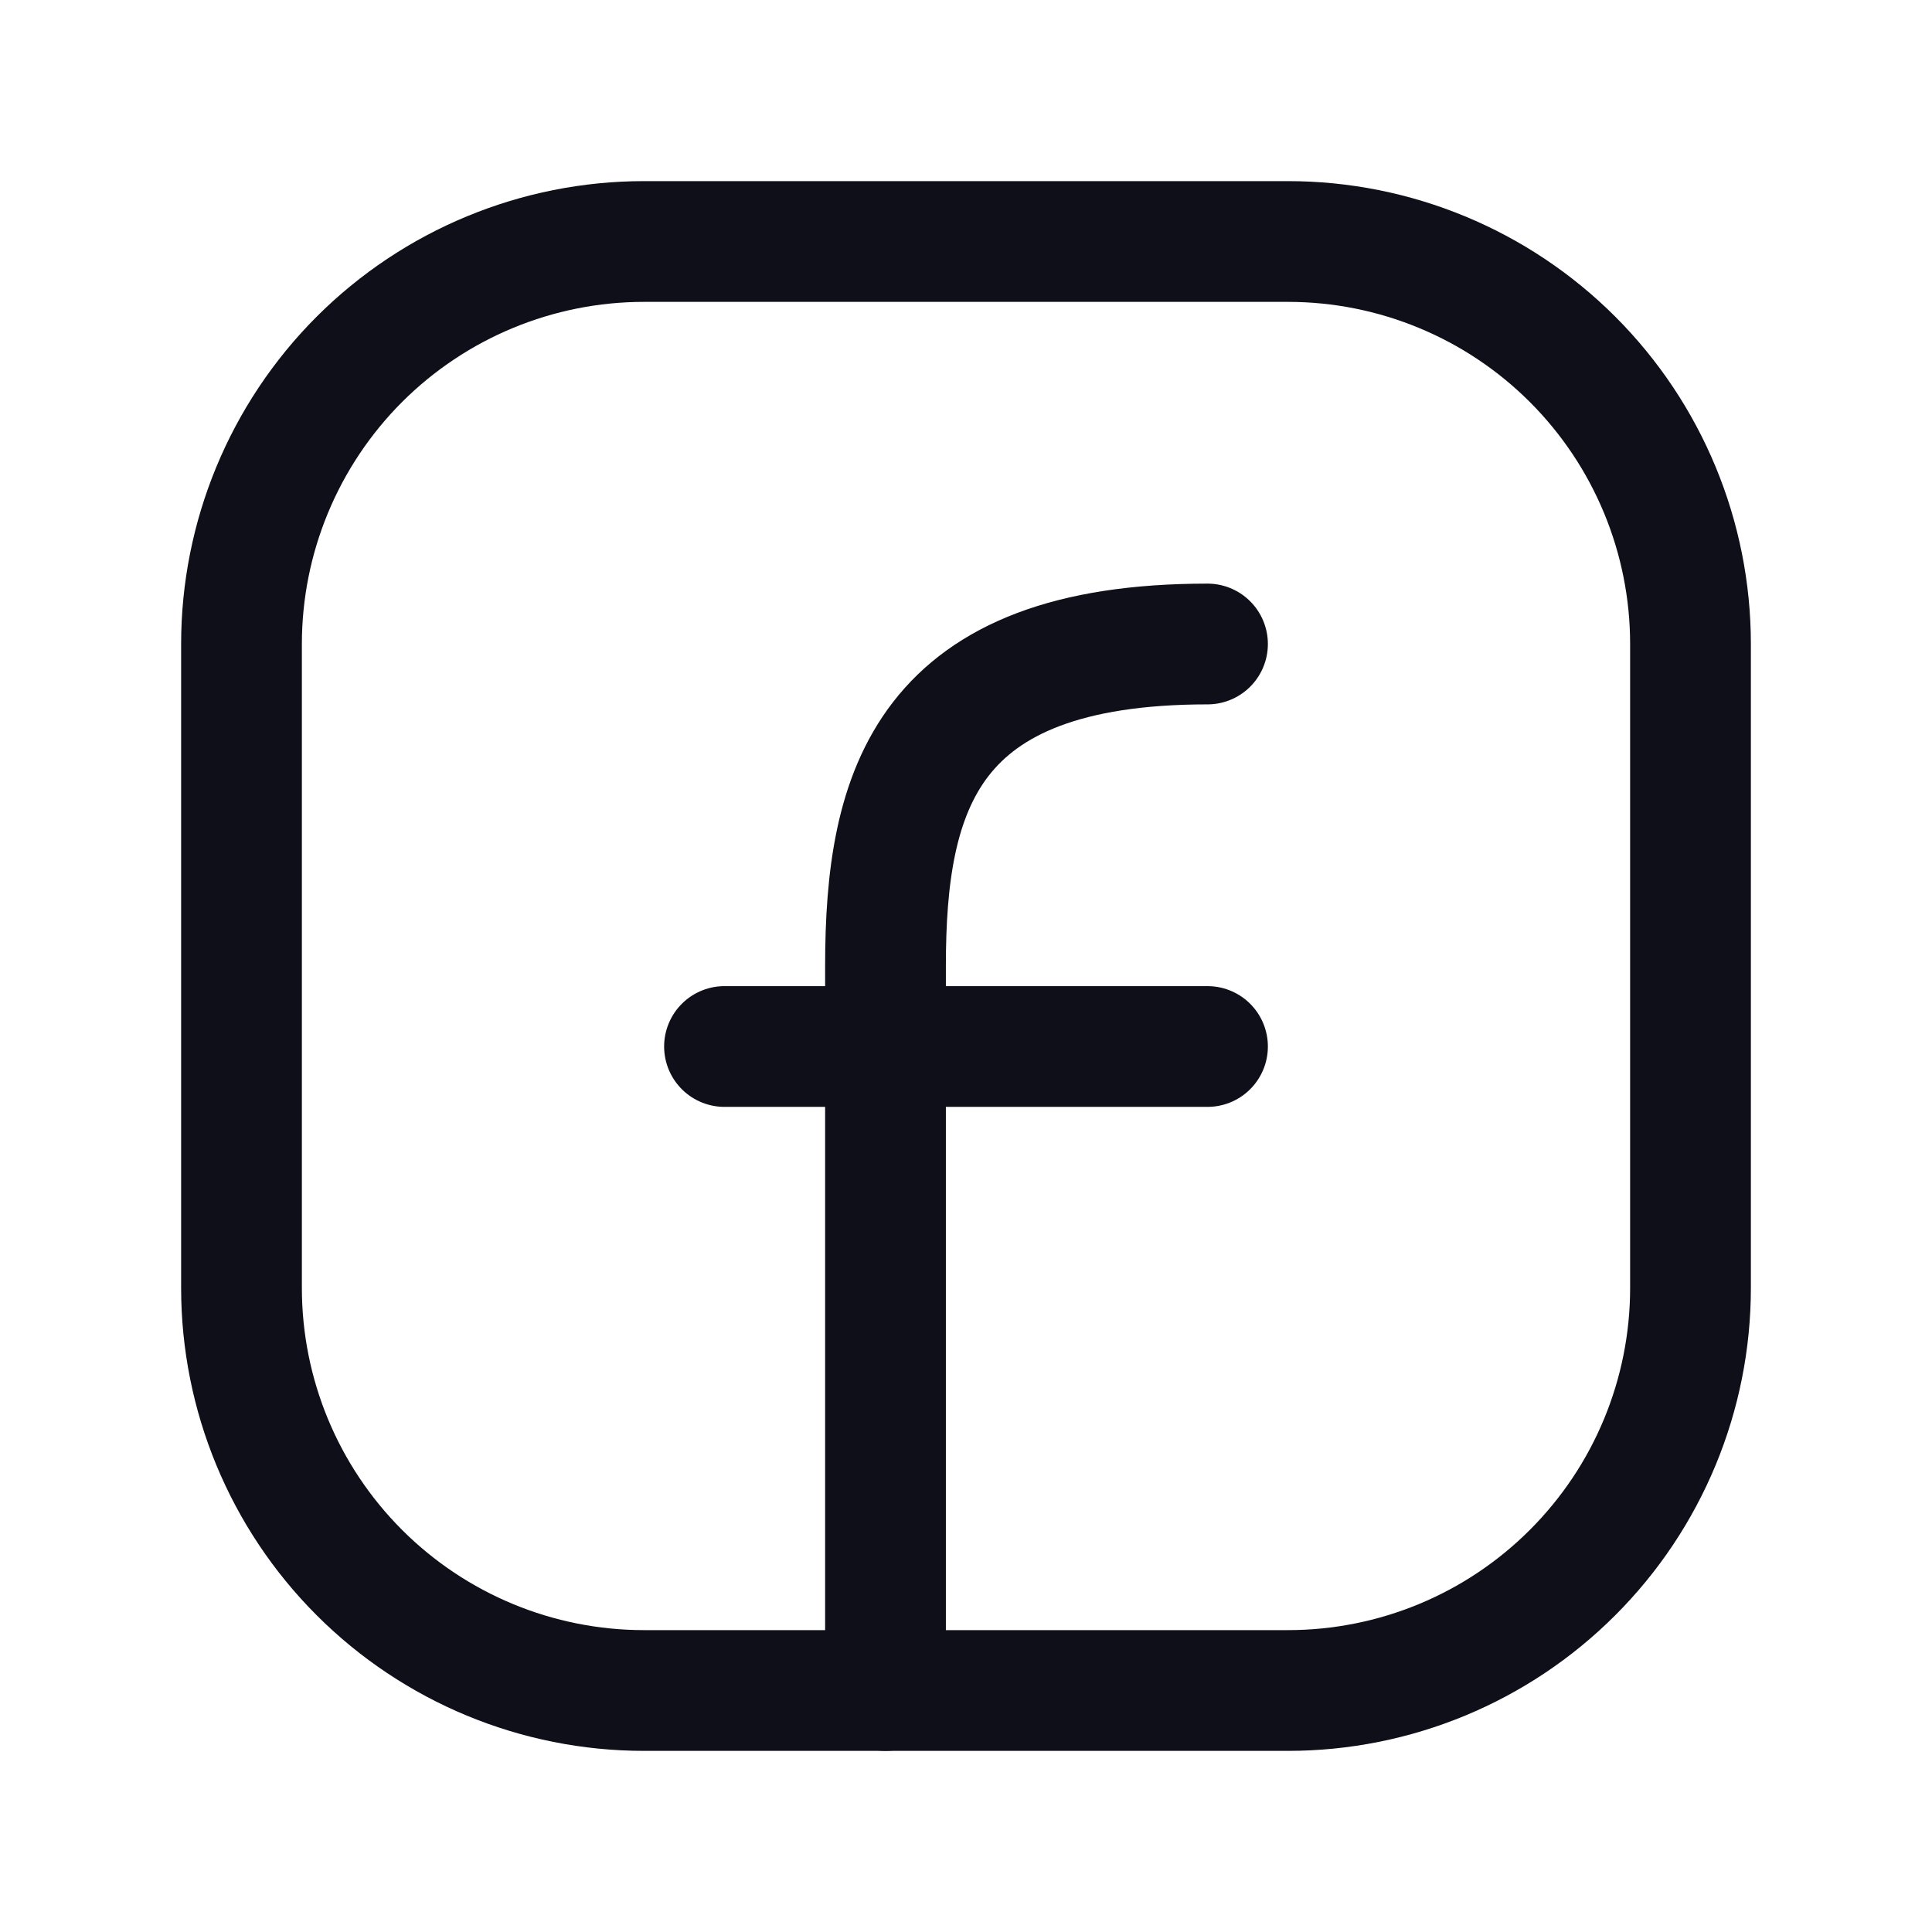 <svg width="24" height="24" viewBox="0 0 24 24" fill="none" xmlns="http://www.w3.org/2000/svg">
<path d="M21 8V16C21 17.326 20.473 18.598 19.535 19.535C18.598 20.473 17.326 21 16 21H8C6.674 21 5.402 20.473 4.464 19.535C3.527 18.598 3 17.326 3 16V8C3 6.674 3.527 5.402 4.464 4.464C5.402 3.527 6.674 3 8 3H16C17.326 3 18.598 3.527 19.535 4.464C20.473 5.402 21 6.674 21 8Z" stroke="#0E0F19" stroke-width="1.5" stroke-linecap="round" stroke-linejoin="round"/>
<path d="M11 21V12C11 9.812 11.5 8 15 8M9 13H15" stroke="#0E0F19" stroke-width="1.5" stroke-linecap="round" stroke-linejoin="round"/>
</svg>
